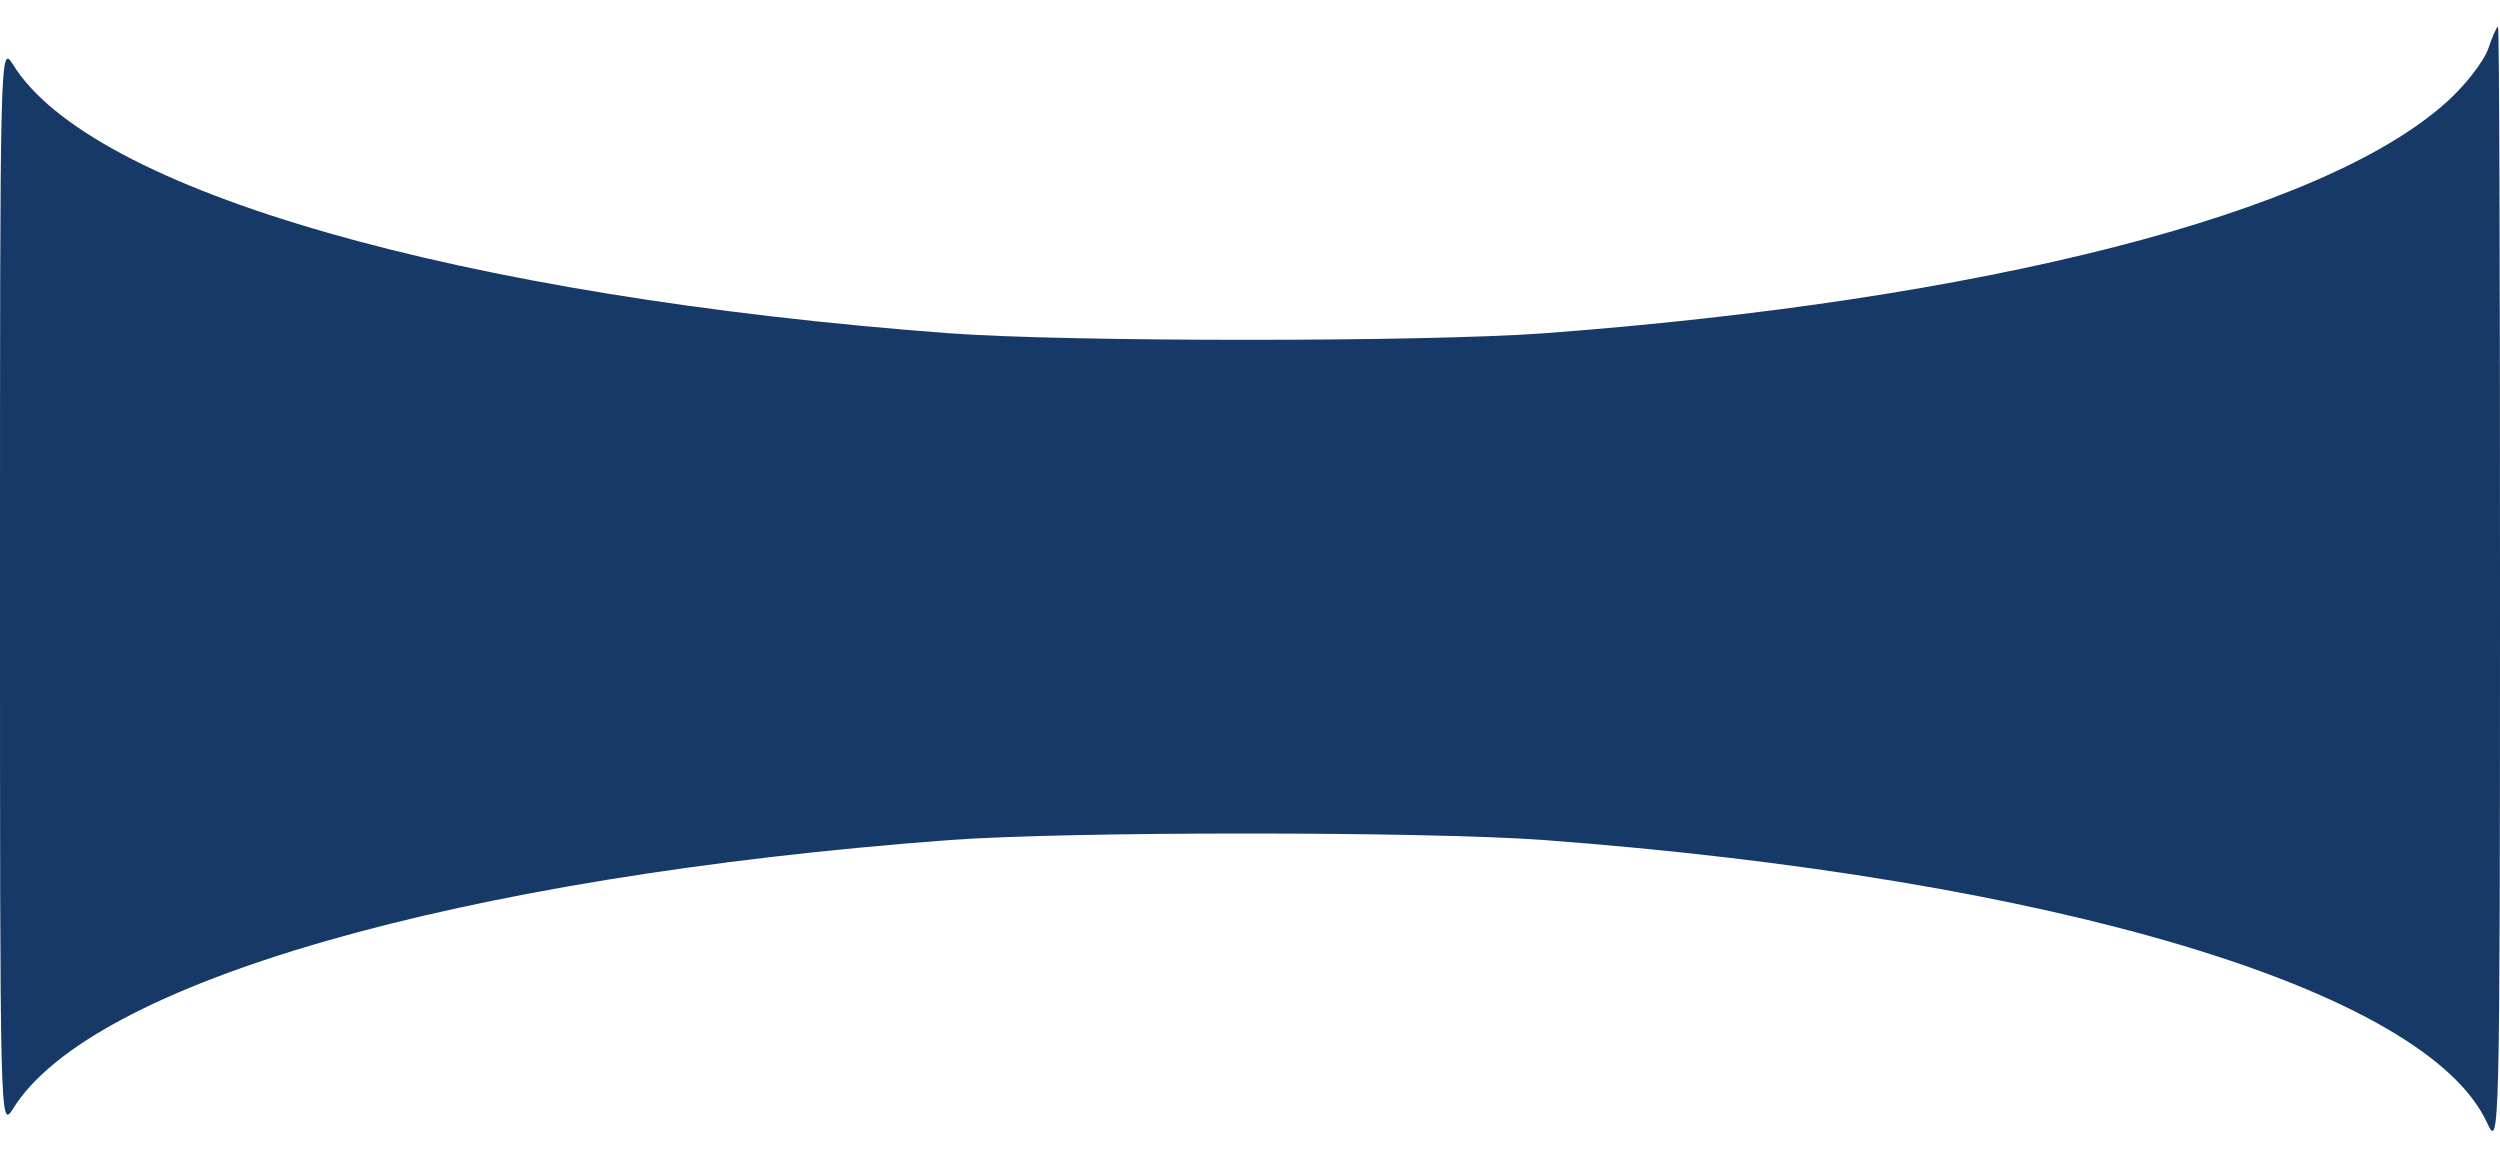 <?xml version="1.0" standalone="no"?>
<!DOCTYPE svg PUBLIC "-//W3C//DTD SVG 20010904//EN"
 "http://www.w3.org/TR/2001/REC-SVG-20010904/DTD/svg10.dtd">
<svg version="1.0" xmlns="http://www.w3.org/2000/svg"
 viewBox="0 0 375 175" preserveAspectRatio="none">
<g transform="translate(0,175) scale(0.1,-0.1)"
fill="#173968" stroke="none">
<path d="M3732 1676 c-7 -19 -35 -55 -62 -79 -186 -168 -697 -298 -1355 -347
-180 -13 -710 -13 -890 0 -736 55 -1290 214 -1406 404 -19 30 -19 16 -19 -784
0 -800 0 -814 19 -784 116 190 670 349 1406 404 180 13 710 13 890 0 765 -57
1325 -225 1416 -425 18 -39 19 -23 19 803 0 463 -1 842 -3 842 -2 0 -9 -16
-15 -34z"/>
</g>
</svg>
